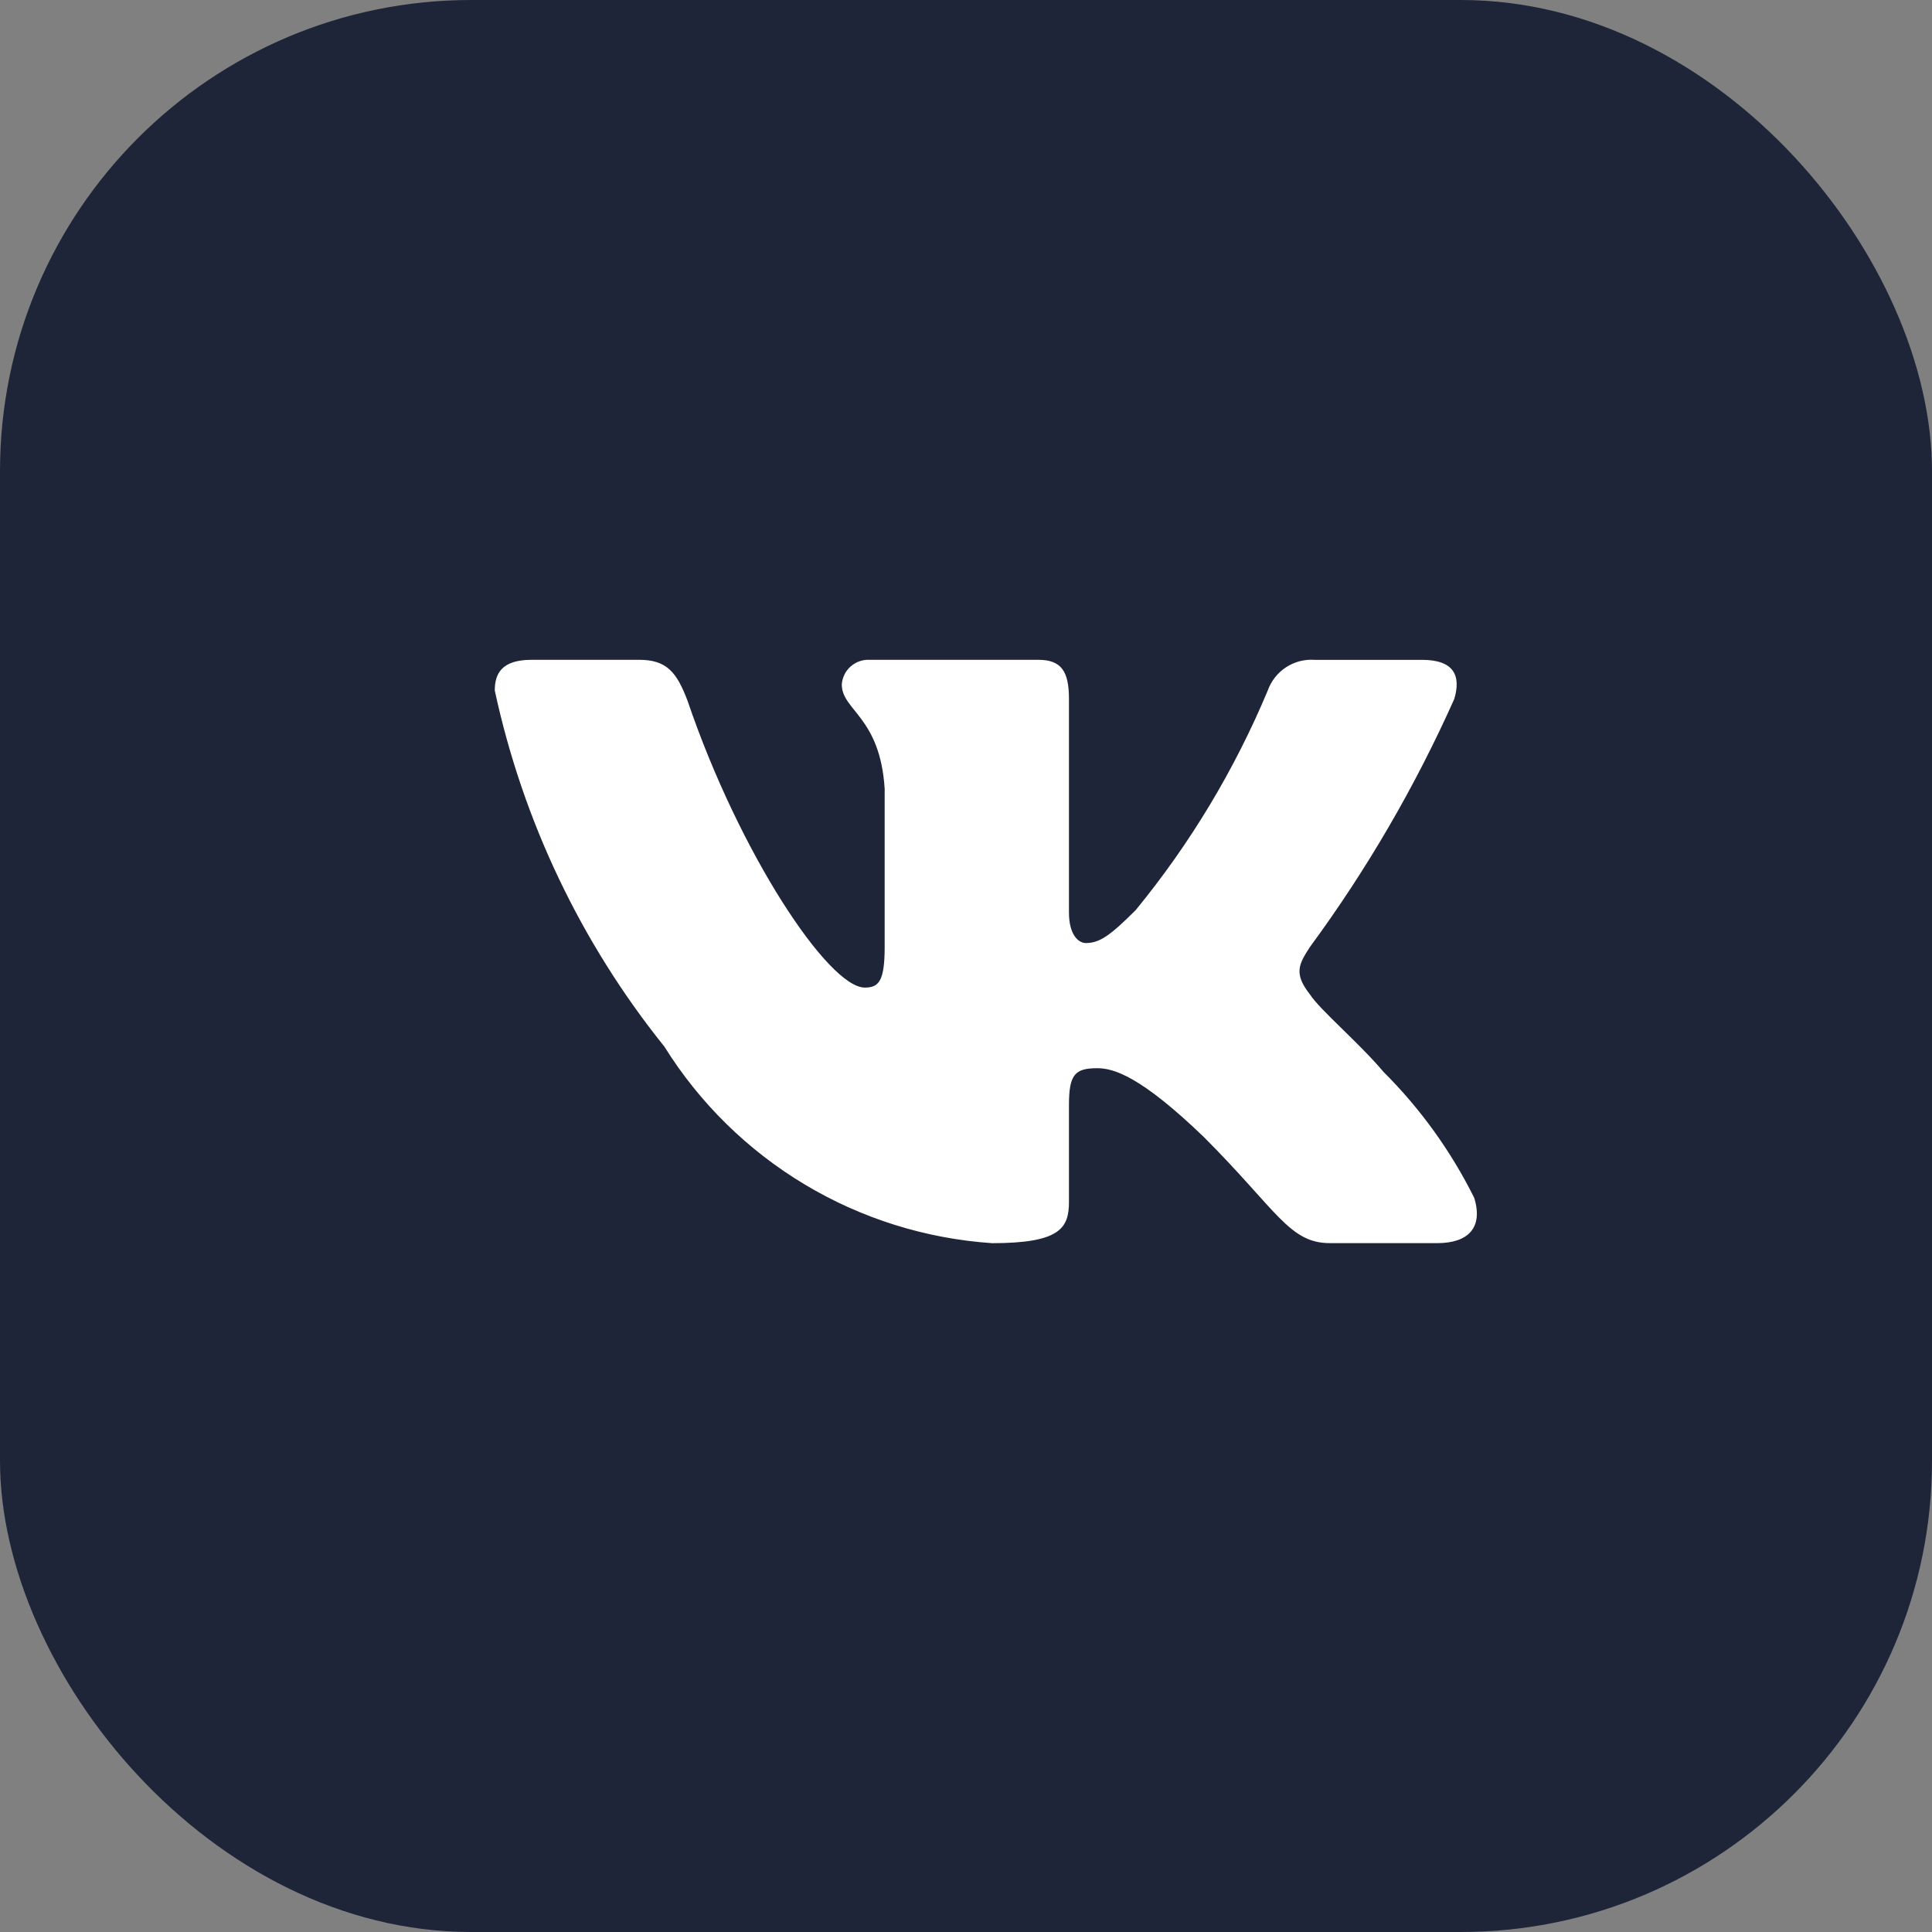<svg width="41" height="41" viewBox="0 0 41 41" fill="none" xmlns="http://www.w3.org/2000/svg">
<rect x="0" y="0" width="41" height="41" fill="#808080" stroke="none"/>
<rect width="41" height="41" rx="10" fill="#1E2538"/>
<path d="M30.503 26.381H28.222C27.359 26.381 27.099 25.682 25.552 24.134C24.2 22.831 23.629 22.669 23.287 22.669C22.814 22.669 22.685 22.799 22.685 23.45V25.502C22.685 26.057 22.505 26.382 21.055 26.382C19.648 26.287 18.284 25.86 17.075 25.135C15.866 24.41 14.846 23.408 14.1 22.212C12.328 20.007 11.096 17.419 10.5 14.654C10.5 14.312 10.63 14.002 11.282 14.002H13.562C14.148 14.002 14.359 14.263 14.589 14.866C15.696 18.124 17.585 20.958 18.352 20.958C18.646 20.958 18.774 20.828 18.774 20.095V16.739C18.677 15.208 17.864 15.079 17.864 14.525C17.874 14.379 17.941 14.242 18.05 14.145C18.16 14.047 18.303 13.996 18.449 14.002H22.033C22.523 14.002 22.685 14.246 22.685 14.832V19.362C22.685 19.851 22.895 20.013 23.043 20.013C23.337 20.013 23.563 19.851 24.102 19.313C25.257 17.904 26.201 16.334 26.904 14.653C26.976 14.451 27.112 14.278 27.291 14.161C27.471 14.043 27.683 13.988 27.897 14.003H30.178C30.862 14.003 31.007 14.345 30.862 14.833C30.032 16.691 29.006 18.455 27.8 20.095C27.554 20.47 27.456 20.665 27.8 21.105C28.026 21.447 28.826 22.115 29.363 22.75C30.145 23.53 30.794 24.432 31.285 25.42C31.481 26.056 31.154 26.381 30.503 26.381Z" fill="white"/>
</svg>
